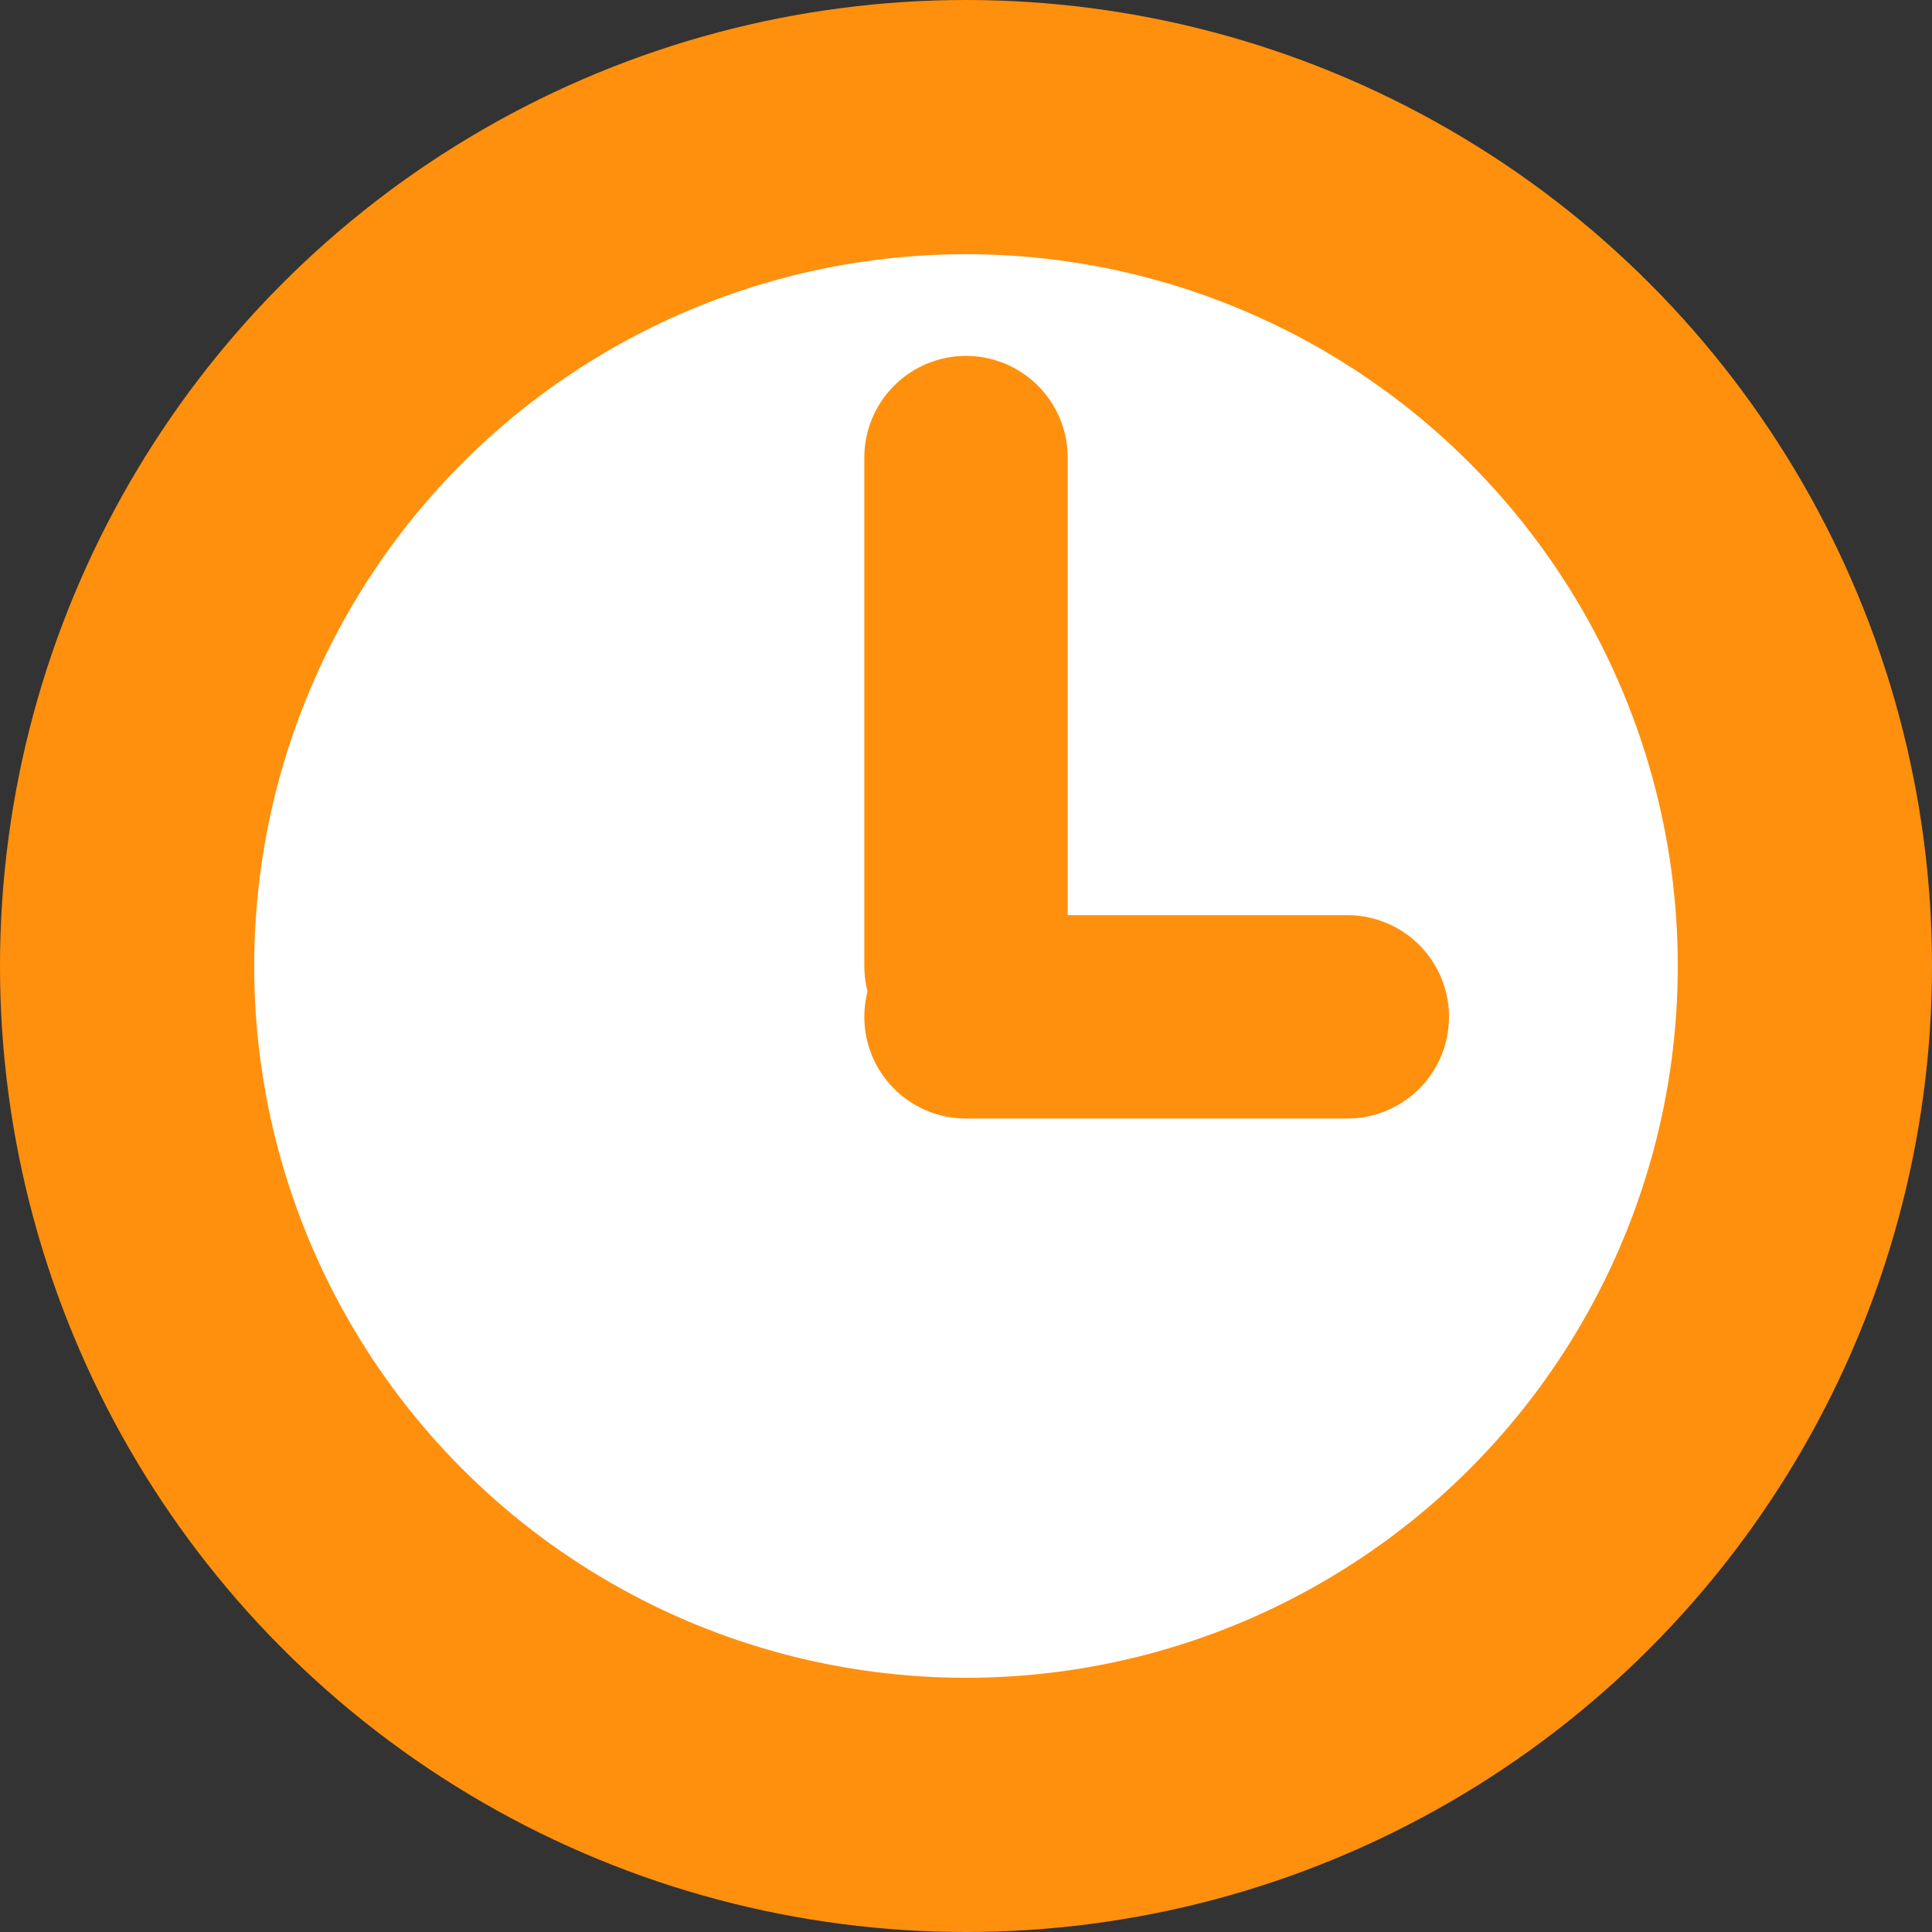 <svg width="38" height="38" viewBox="0 0 38 38" fill="none" xmlns="http://www.w3.org/2000/svg">
<rect x="0" y="0" width="38" height="38" fill="#333333" stroke="none"/>
<circle cx="19" cy="19" r="16.5" fill="white" stroke="#FF900D" stroke-width="5"/>
<path d="M19 9L19 19" stroke="#FF900D" stroke-width="4" stroke-linecap="round"/>
<path d="M26.5 20H19" stroke="#FF900D" stroke-width="4" stroke-linecap="round"/>
</svg>
